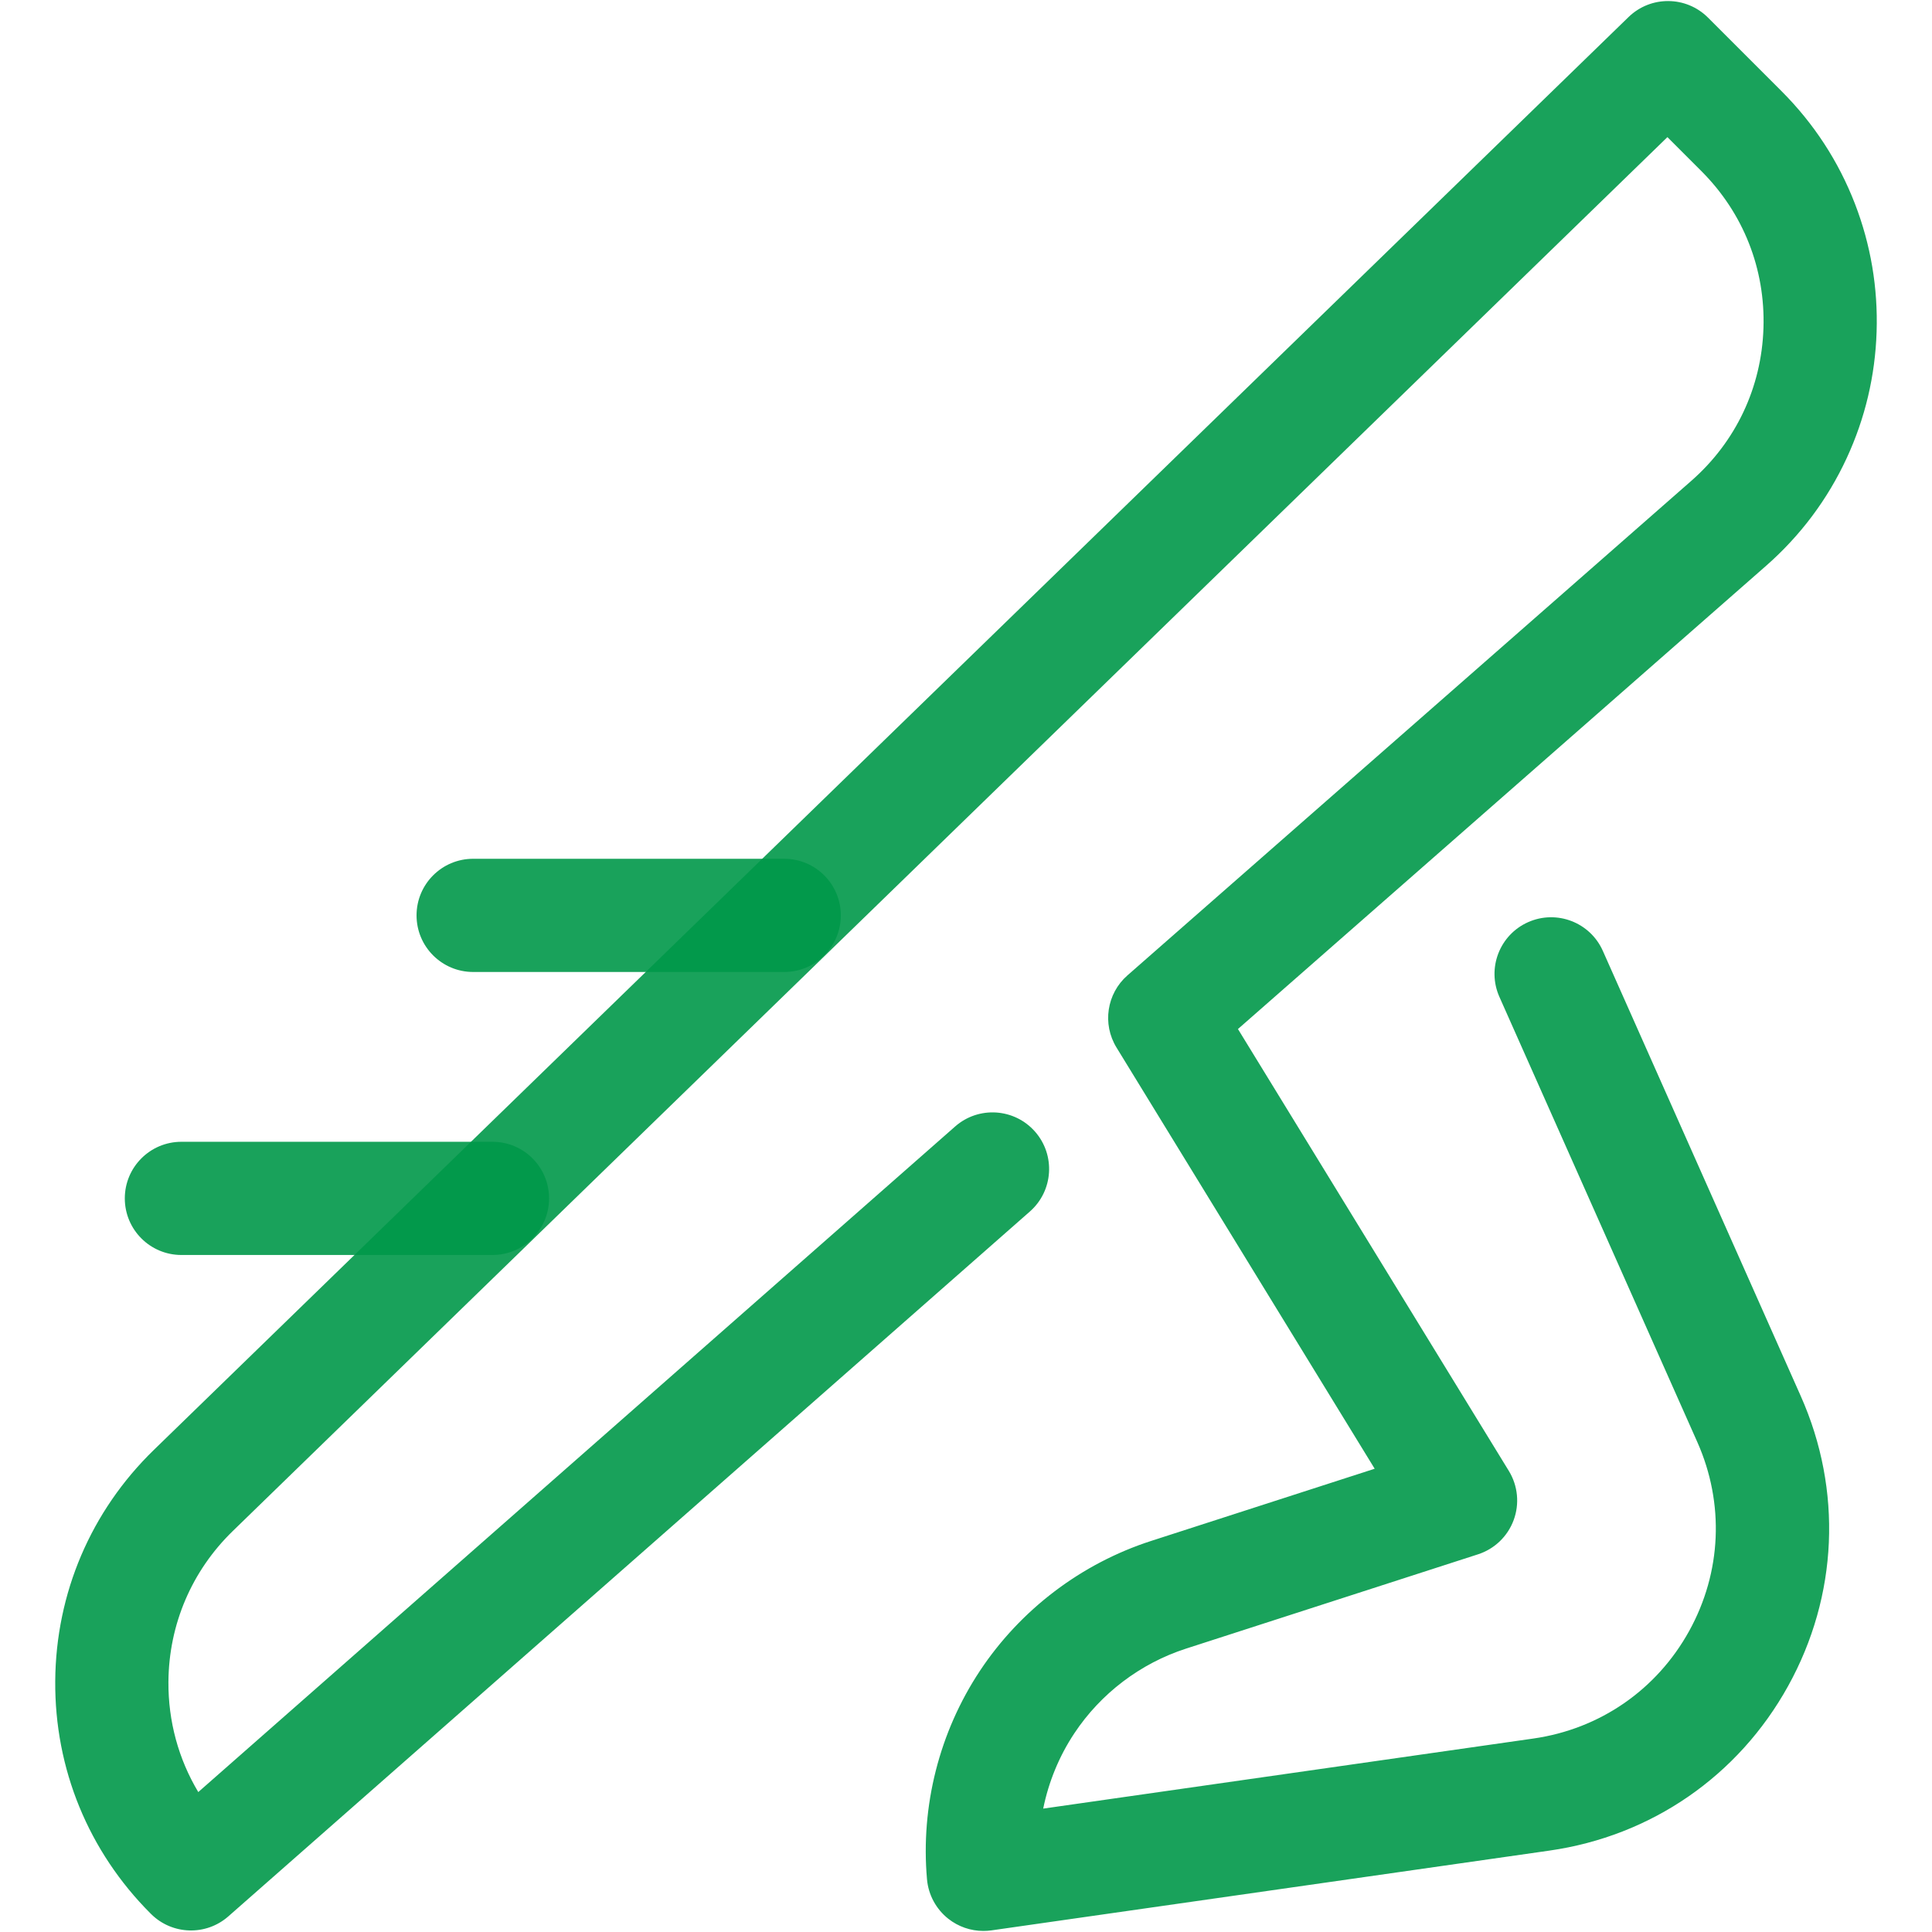 <?xml version="1.0" encoding="utf-8"?>
<!-- Generator: Adobe Illustrator 23.0.1, SVG Export Plug-In . SVG Version: 6.00 Build 0)  -->
<svg version="1.1" id="Layer_1" xmlns="http://www.w3.org/2000/svg" xmlns:xlink="http://www.w3.org/1999/xlink" x="0px" y="0px"
	 viewBox="0 0 1024 1024" style="enable-background:new 0 0 1024 1024;" xml:space="preserve">
<style type="text/css">
	.st0{opacity:0.9;}
	.st1{fill:	#009849;}
</style>
<g class="st0">
	<path class="st1" d="M415.65,515.17H250.78c-16.57,0-30-13.43-30-30s13.43-30,30-30h164.87c16.57,0,30,13.43,30,30
		S432.22,515.17,415.65,515.17z"/>
</g>
<g class="st0">
	<path class="st1" d="M261.02,665.17H96.15c-16.57,0-30-13.43-30-30s13.43-30,30-30h164.87c16.57,0,30,13.43,30,30
		S277.59,665.17,261.02,665.17z"/>
</g>
<g class="st0">
	<path class="st1" d="M521.22,1023.44c-6.73,0-13.3-2.26-18.64-6.49c-6.45-5.12-10.52-12.66-11.25-20.87
		c-3.43-38.79,6.53-78.02,28.03-110.48c21.51-32.46,53.76-56.93,90.81-68.89l118.44-38.25L591.77,555.21
		c-7.64-12.46-5.19-28.6,5.79-38.23l298.84-262.1c23.65-20.74,37.24-49.48,38.27-80.93c1.03-31.44-10.66-61.01-32.9-83.26
		l-18.01-18.01l-760.38,738.8c-21.78,21.16-33.89,49.54-34.11,79.9c-0.15,20.92,5.36,40.98,15.82,58.45l401.15-352.77
		c12.44-10.94,31.4-9.72,42.34,2.72c10.94,12.44,9.72,31.4-2.72,42.34l-424.83,373.59c-11.86,10.43-29.78,9.88-40.97-1.26l-0.21-0.2
		c-32.97-32.97-50.92-76.74-50.58-123.3c0.34-46.55,18.91-90.06,52.3-122.5L863.16,9.04c11.76-11.43,30.52-11.29,42.12,0.3
		l38.92,38.92c17.2,17.2,30.32,37.34,39,59.85c8.35,21.67,12.2,44.48,11.44,67.79s-6.09,45.82-15.85,66.9
		c-10.13,21.9-24.54,41.13-42.83,57.18L656.14,545.41l143.57,234.2c4.81,7.84,5.75,17.46,2.56,26.08
		c-3.19,8.63-10.16,15.32-18.92,18.14L628.62,873.8c-24.17,7.81-45.2,23.76-59.23,44.93c-8.04,12.13-13.6,25.72-16.47,39.87
		l259.79-37.14c35.23-5.04,65.32-25.79,82.55-56.94c17.23-31.14,18.81-67.66,4.36-100.18L794.71,528.36
		c-6.73-15.14,0.09-32.87,15.23-39.6c15.14-6.73,32.87,0.09,39.6,15.23l104.91,235.98c22.17,49.86,19.73,105.85-6.68,153.6
		s-72.54,79.57-126.56,87.29l-295.73,42.28C524.05,1023.34,522.63,1023.44,521.22,1023.44z"/>
</g>
</svg>
